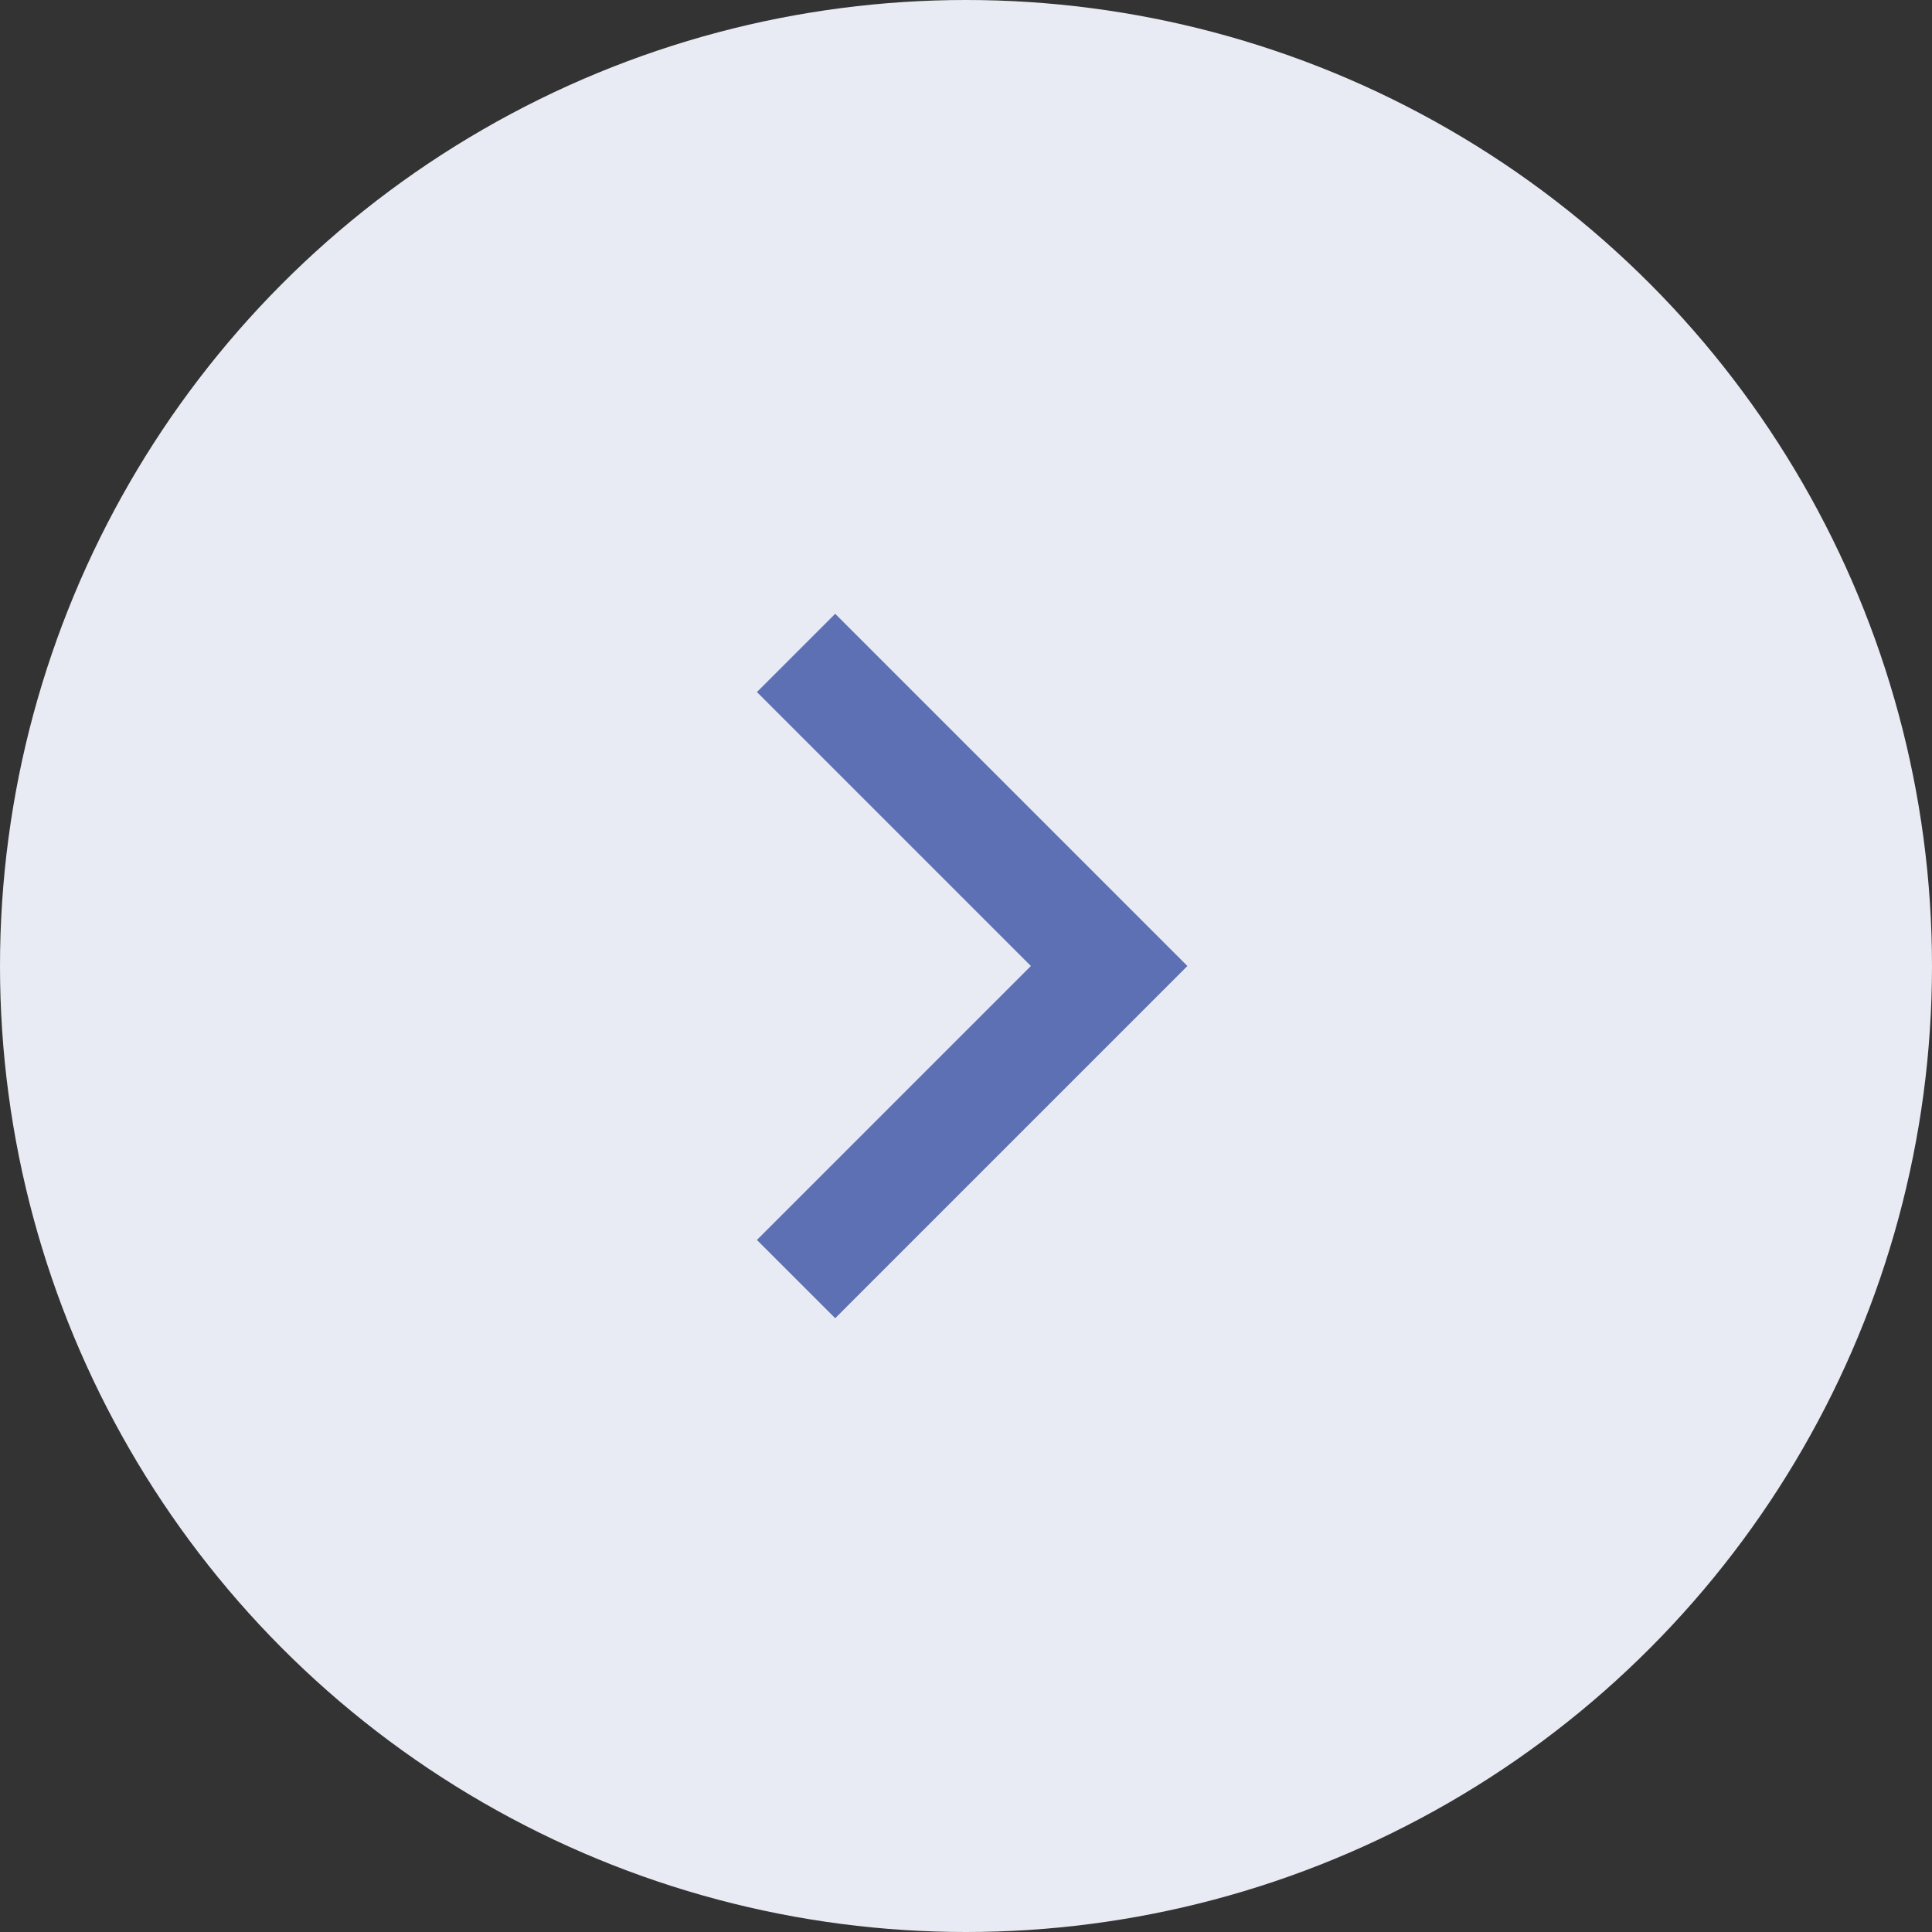 <svg width="64" height="64" viewBox="0 0 64 64" fill="none" xmlns="http://www.w3.org/2000/svg"><rect x="0" y="0" width="64" height="64" fill="#333333" stroke="none"/><circle cx="32" cy="32" r="32" fill="#E8EBF4"></circle><path d="M34.149 32L25.074 22.925L27.667 20.333L39.334 32L27.667 43.667L25.074 41.075L34.149 32Z" fill="#5D70B4"></path></svg>